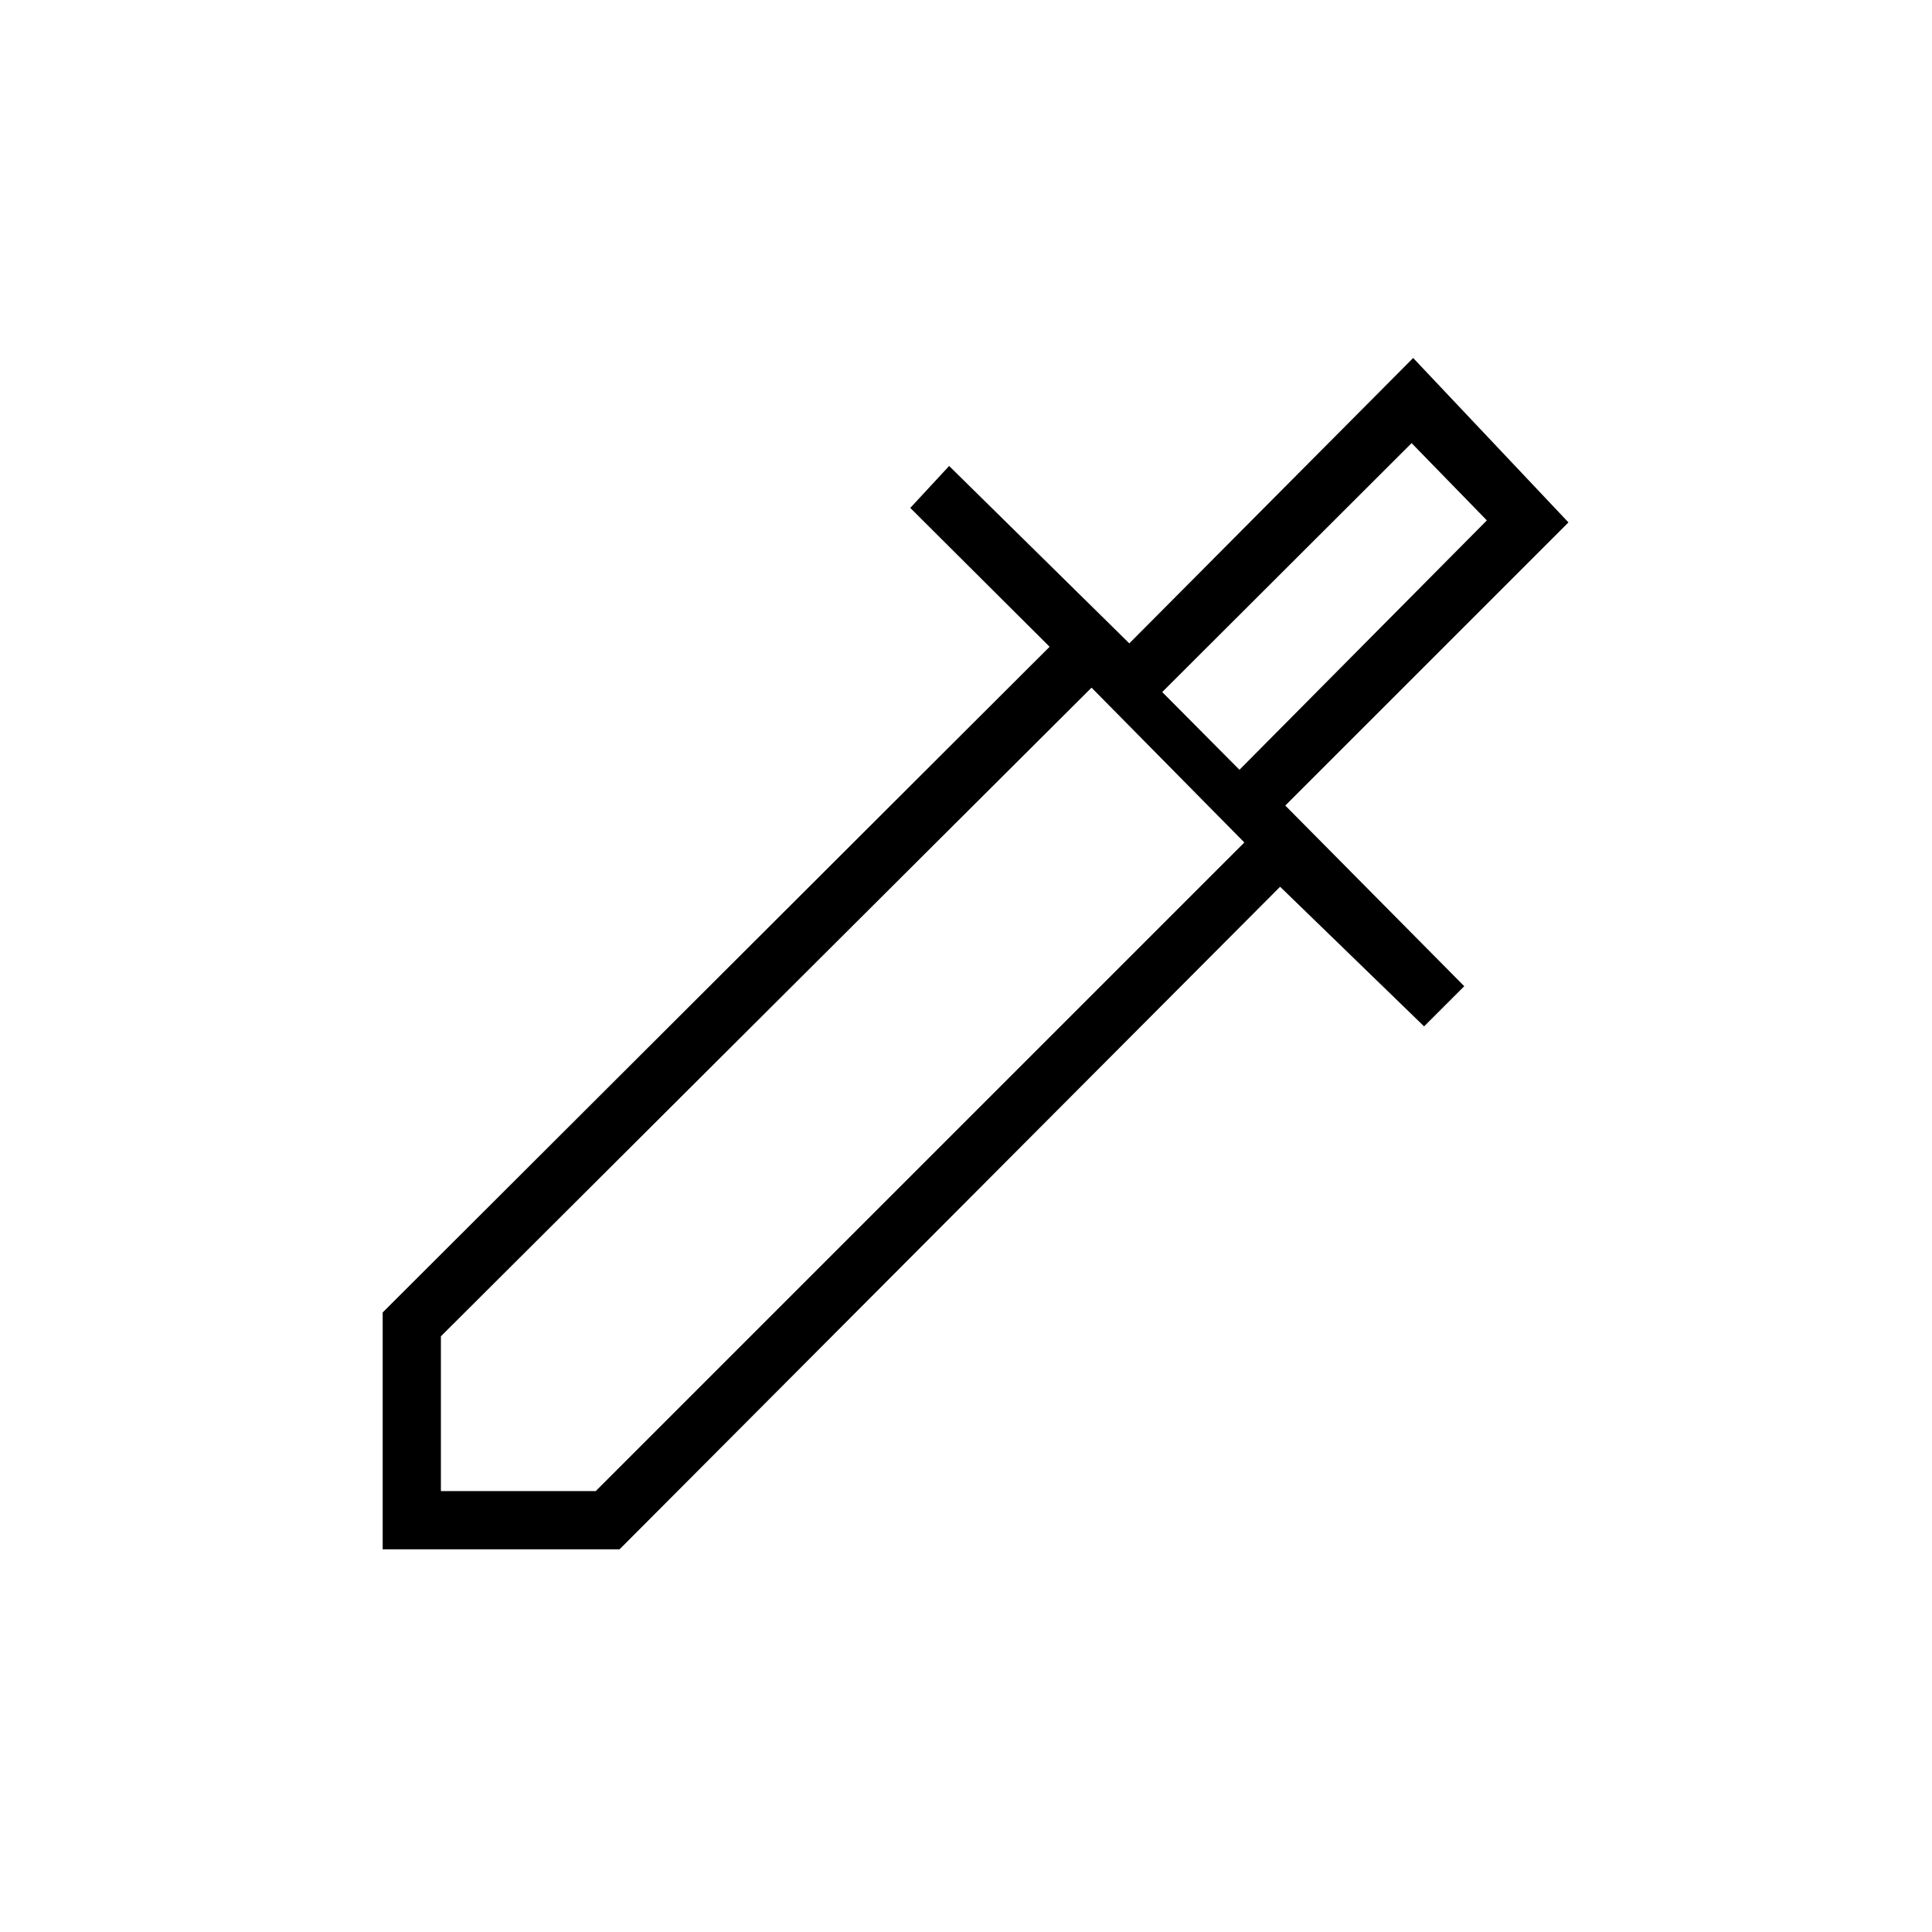 <svg xmlns="http://www.w3.org/2000/svg" height="20" viewBox="0 -960 960 960" width="20"><path d="M190.15-190.15v-117.7l331.39-330.77-69.23-69 19.31-20.84 89.53 88.15 141.04-141.81 77.16 81.7-140.7 140.69 88.93 89.77L707.62-450l-71.54-69.38-328.23 329.23h-117.7Zm28.93-28.93H296l322.31-322.3-75.93-76.93L219.08-296v76.92Zm396.8-358.42 122.93-123.92-37.39-38.39L577.5-616.12l38.38 38.62Zm0 0-38.38-38.62 38.38 38.62Z"/></svg>